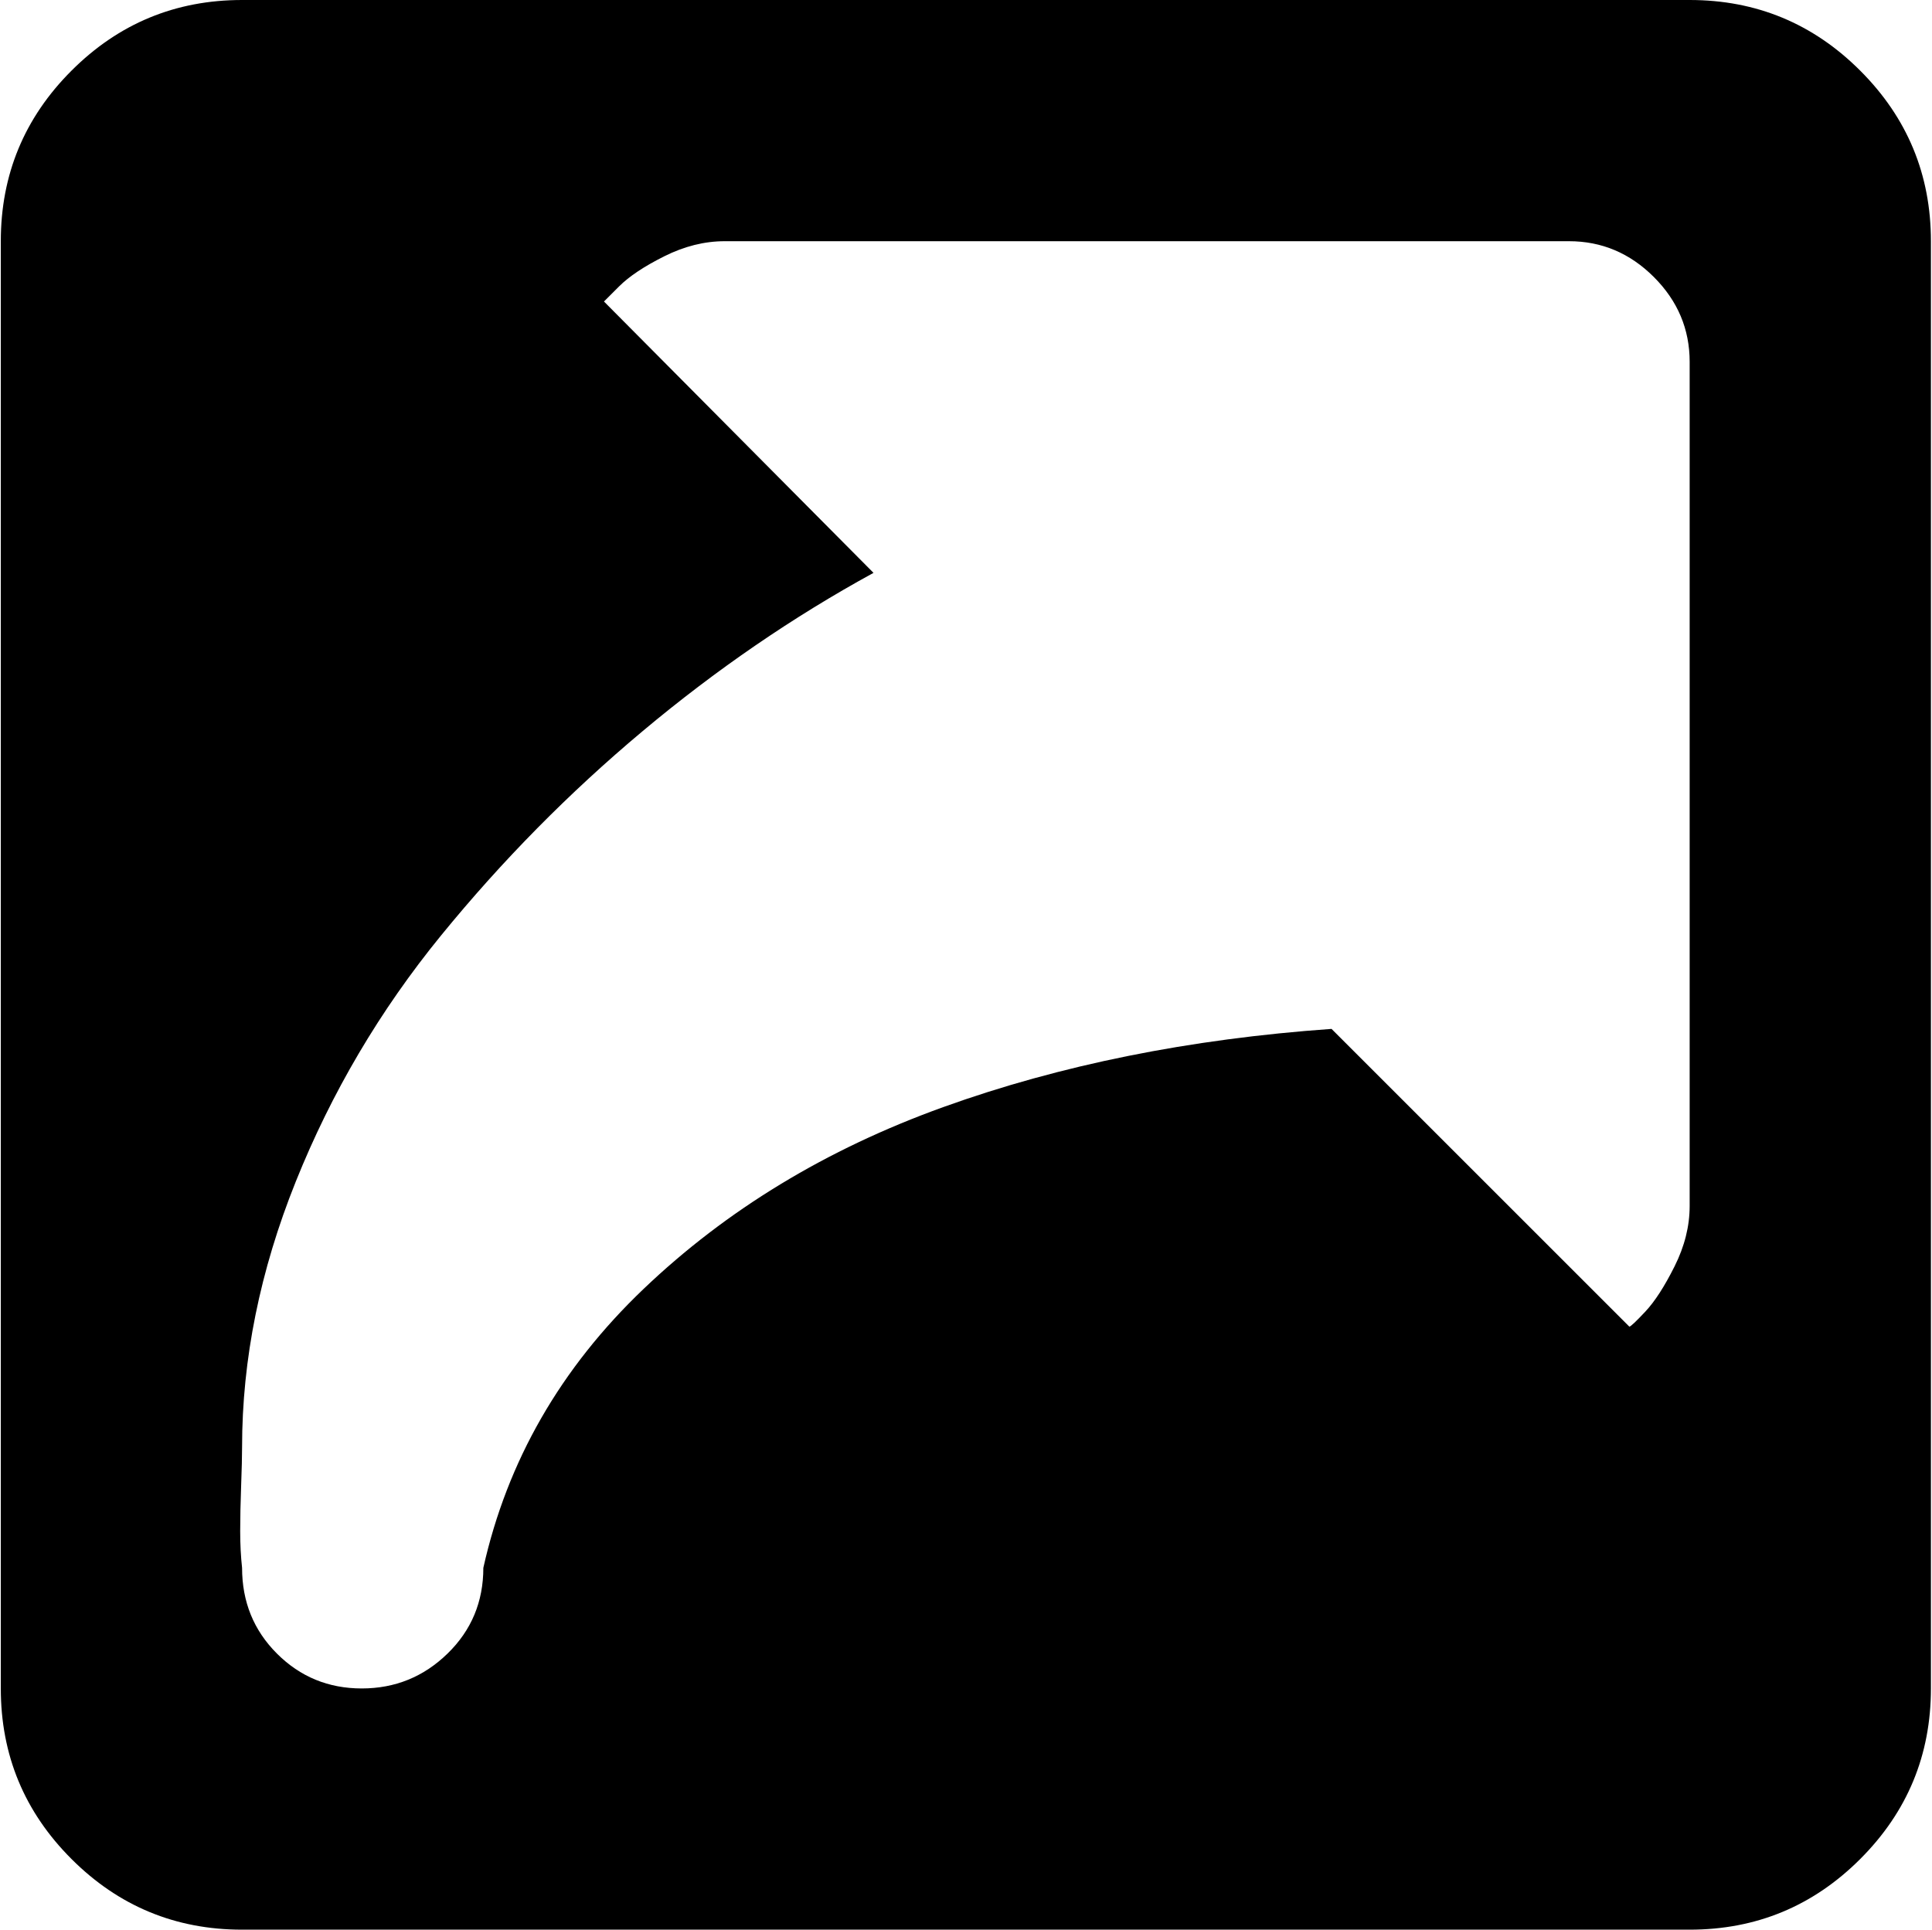 <svg xmlns="http://www.w3.org/2000/svg" xmlns:xlink="http://www.w3.org/1999/xlink" width="1025" height="1024" viewBox="0 0 1025 1024"><path fill="currentColor" d="M896.428 1024h-768q-53 0-90.5-37.5T.428 896V128q0-53 37.5-90.5t90.5-37.5h768q53 0 90.5 37.5t37.5 90.5v768q0 53-37.5 90.5t-90.5 37.5m0-832q0-26-19-45t-45-19h-448q-16 0-32 8t-24 16l-8 8l143 144q-64 35-122.5 84t-107 108.5t-77 130.5t-28.5 141q0 7-.5 20.5t-.5 24t1 19.5q0 27 18.5 45.5t45 18.5t45.5-18.5t19-45.5q19-85 85-148t159-96.5t206-41.5l158 158q1 0 8.5-8t15.5-24t8-32z"/></svg>